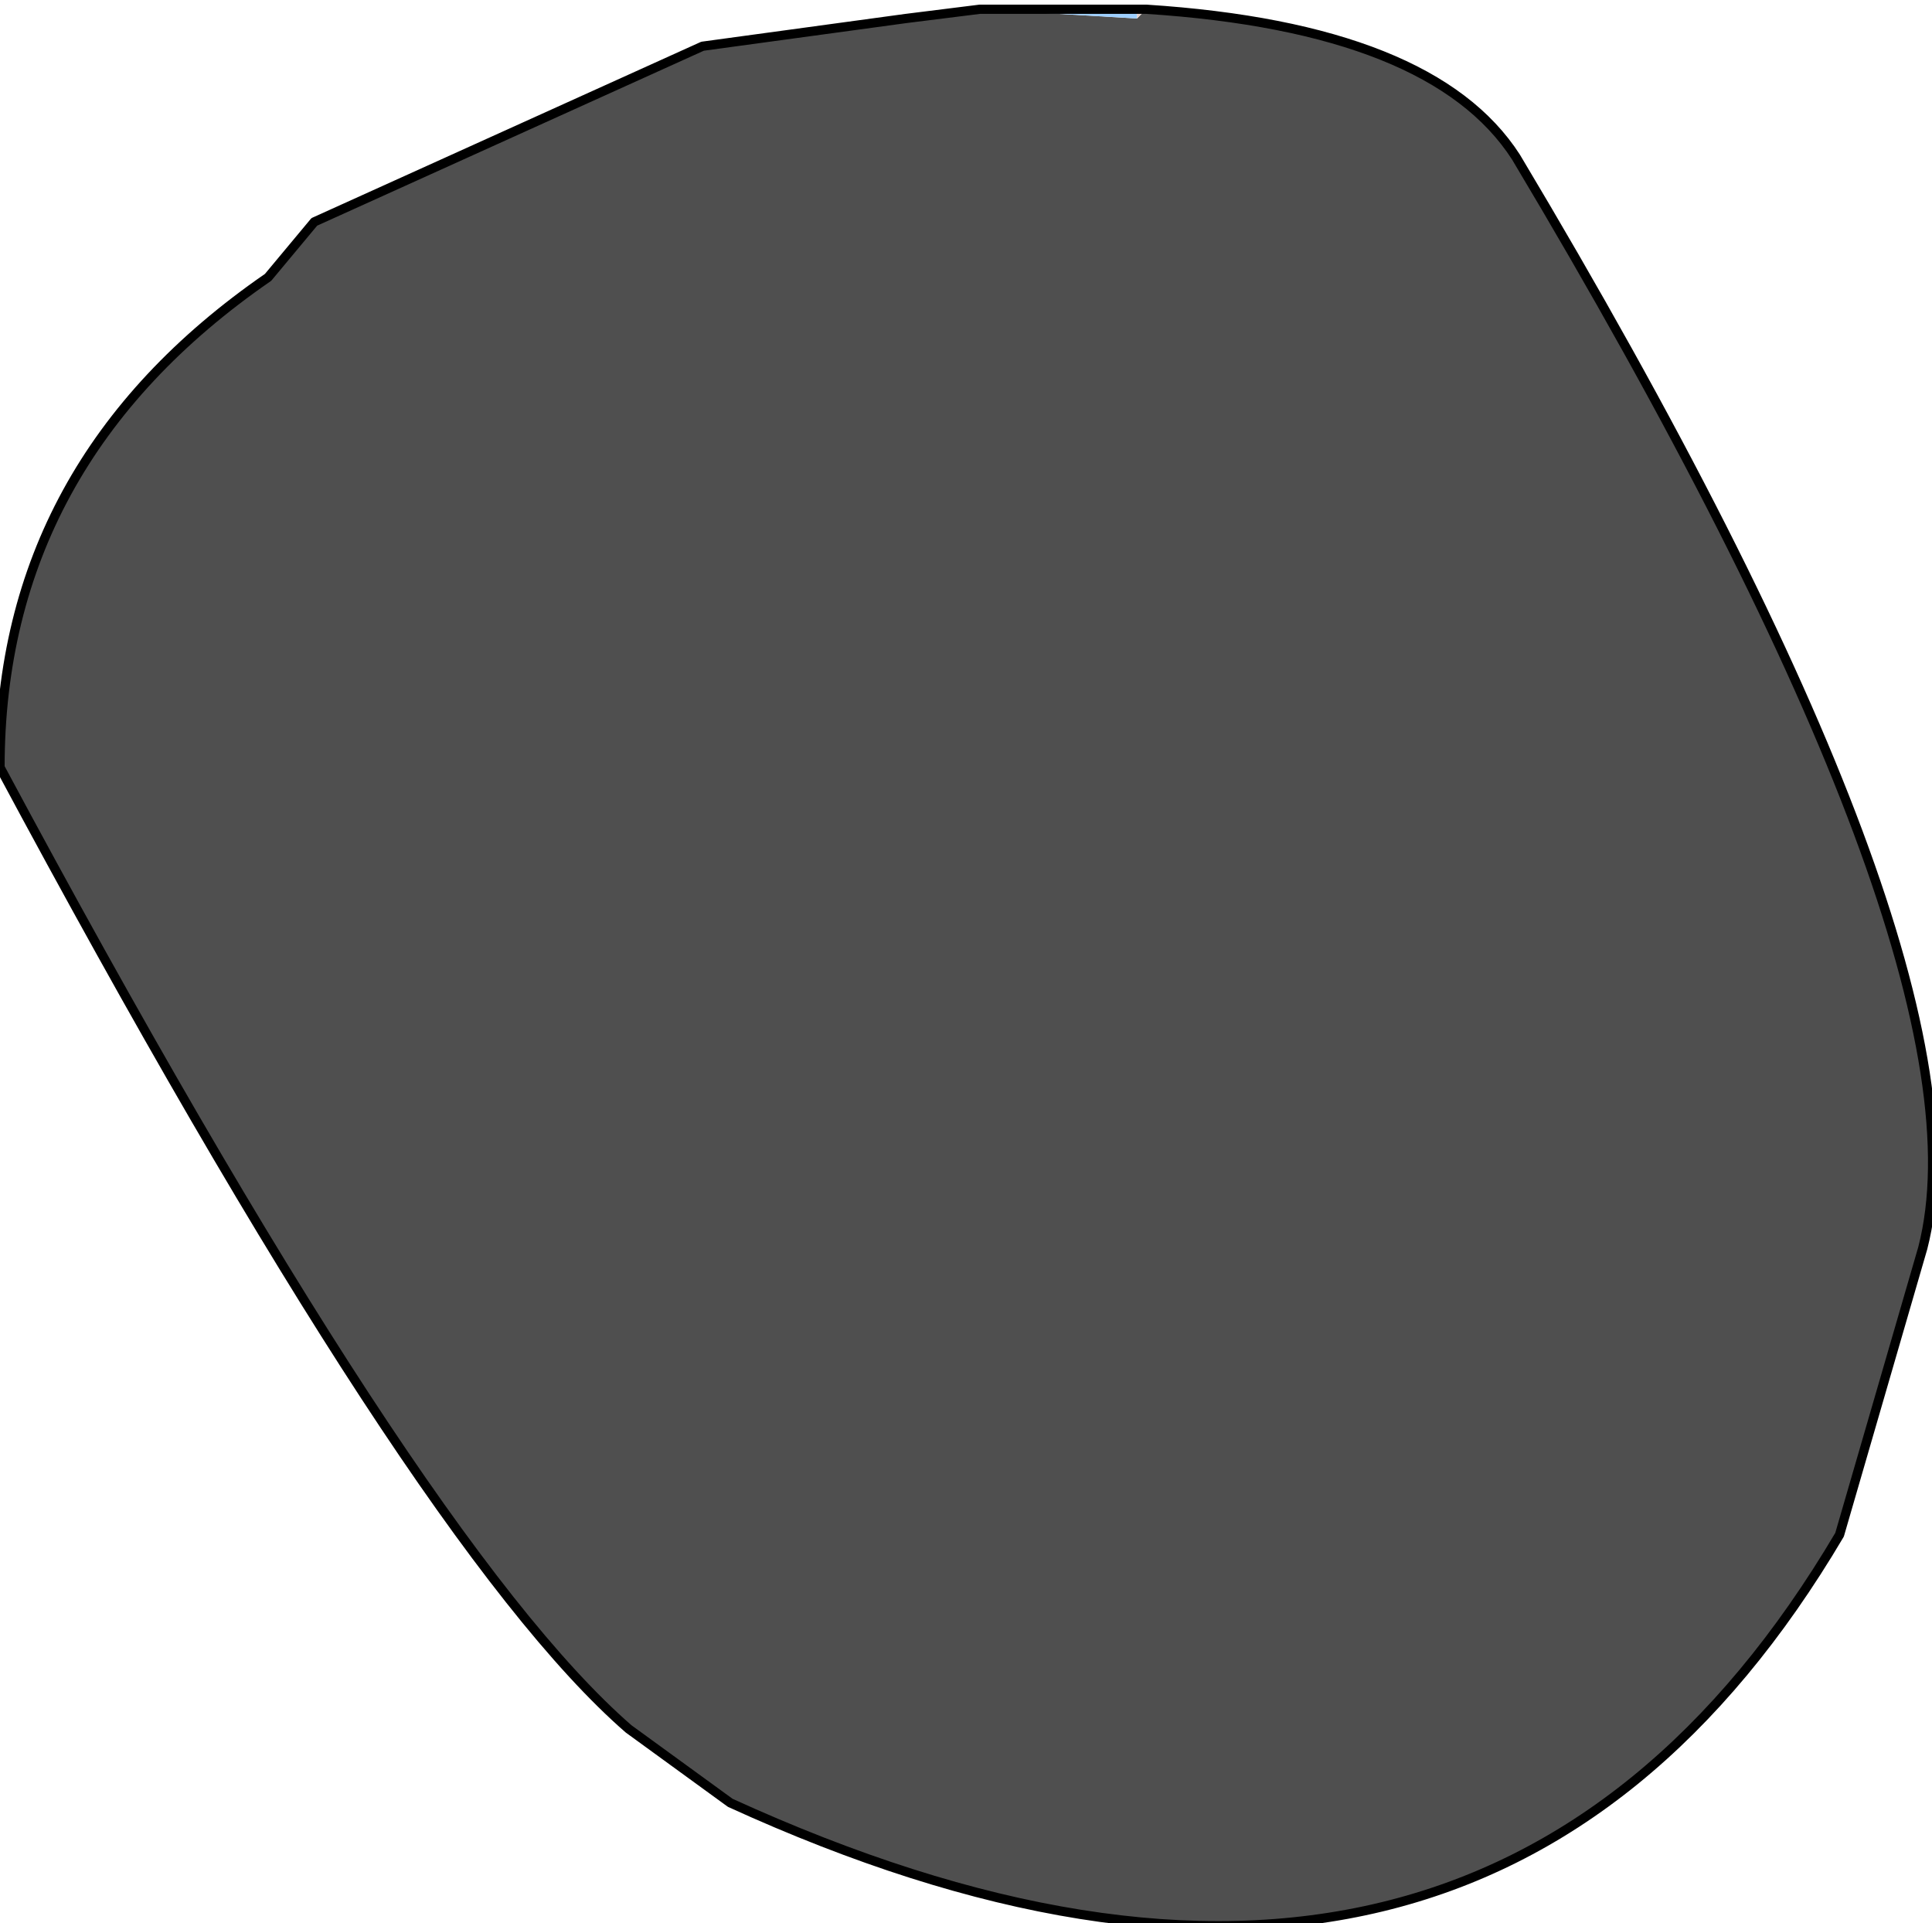 <?xml version="1.0" encoding="UTF-8" standalone="no"?>
<svg xmlns:xlink="http://www.w3.org/1999/xlink" height="10.4px" width="10.45px" xmlns="http://www.w3.org/2000/svg">
  <g transform="matrix(1, 0, 0, 1, 7.1, 4.8)">
    <path d="M-0.9 -4.75 Q0.65 -4.65 1.1 -3.95 3.7 0.4 3.3 1.95 L2.85 3.5 Q0.9 6.8 -3.15 4.95 L-3.7 4.55 Q-4.85 3.55 -7.1 -0.65 -7.1 -2.3 -5.65 -3.3 L-5.4 -3.6 -3.3 -4.55 -2.2 -4.7 -1.8 -4.75 -0.95 -4.7 -0.9 -4.75" fill="#4f4f4f" fill-rule="evenodd" stroke="none"/>
    <path d="M-0.95 -4.7 L-1.8 -4.75 -0.95 -4.75 -0.95 -4.7" fill="#9ecffe" fill-rule="evenodd" stroke="none"/>
    <path d="M-0.9 -4.75 L-0.95 -4.7 -0.95 -4.75 -0.9 -4.75" fill="#e2cfcb" fill-rule="evenodd" stroke="none"/>
    <path d="M-1.8 -4.75 L-2.2 -4.7 -3.3 -4.55 -5.4 -3.6 -5.65 -3.3 Q-7.1 -2.3 -7.1 -0.65 -4.85 3.55 -3.7 4.55 L-3.15 4.95 Q0.9 6.8 2.85 3.5 L3.3 1.95 Q3.7 0.4 1.1 -3.95 0.65 -4.65 -0.9 -4.75 M-1.8 -4.75 L-0.95 -4.75 -0.9 -4.75" fill="none" stroke="#000000" stroke-linecap="round" stroke-linejoin="round" stroke-width="0.05"/>
  </g>
</svg>
